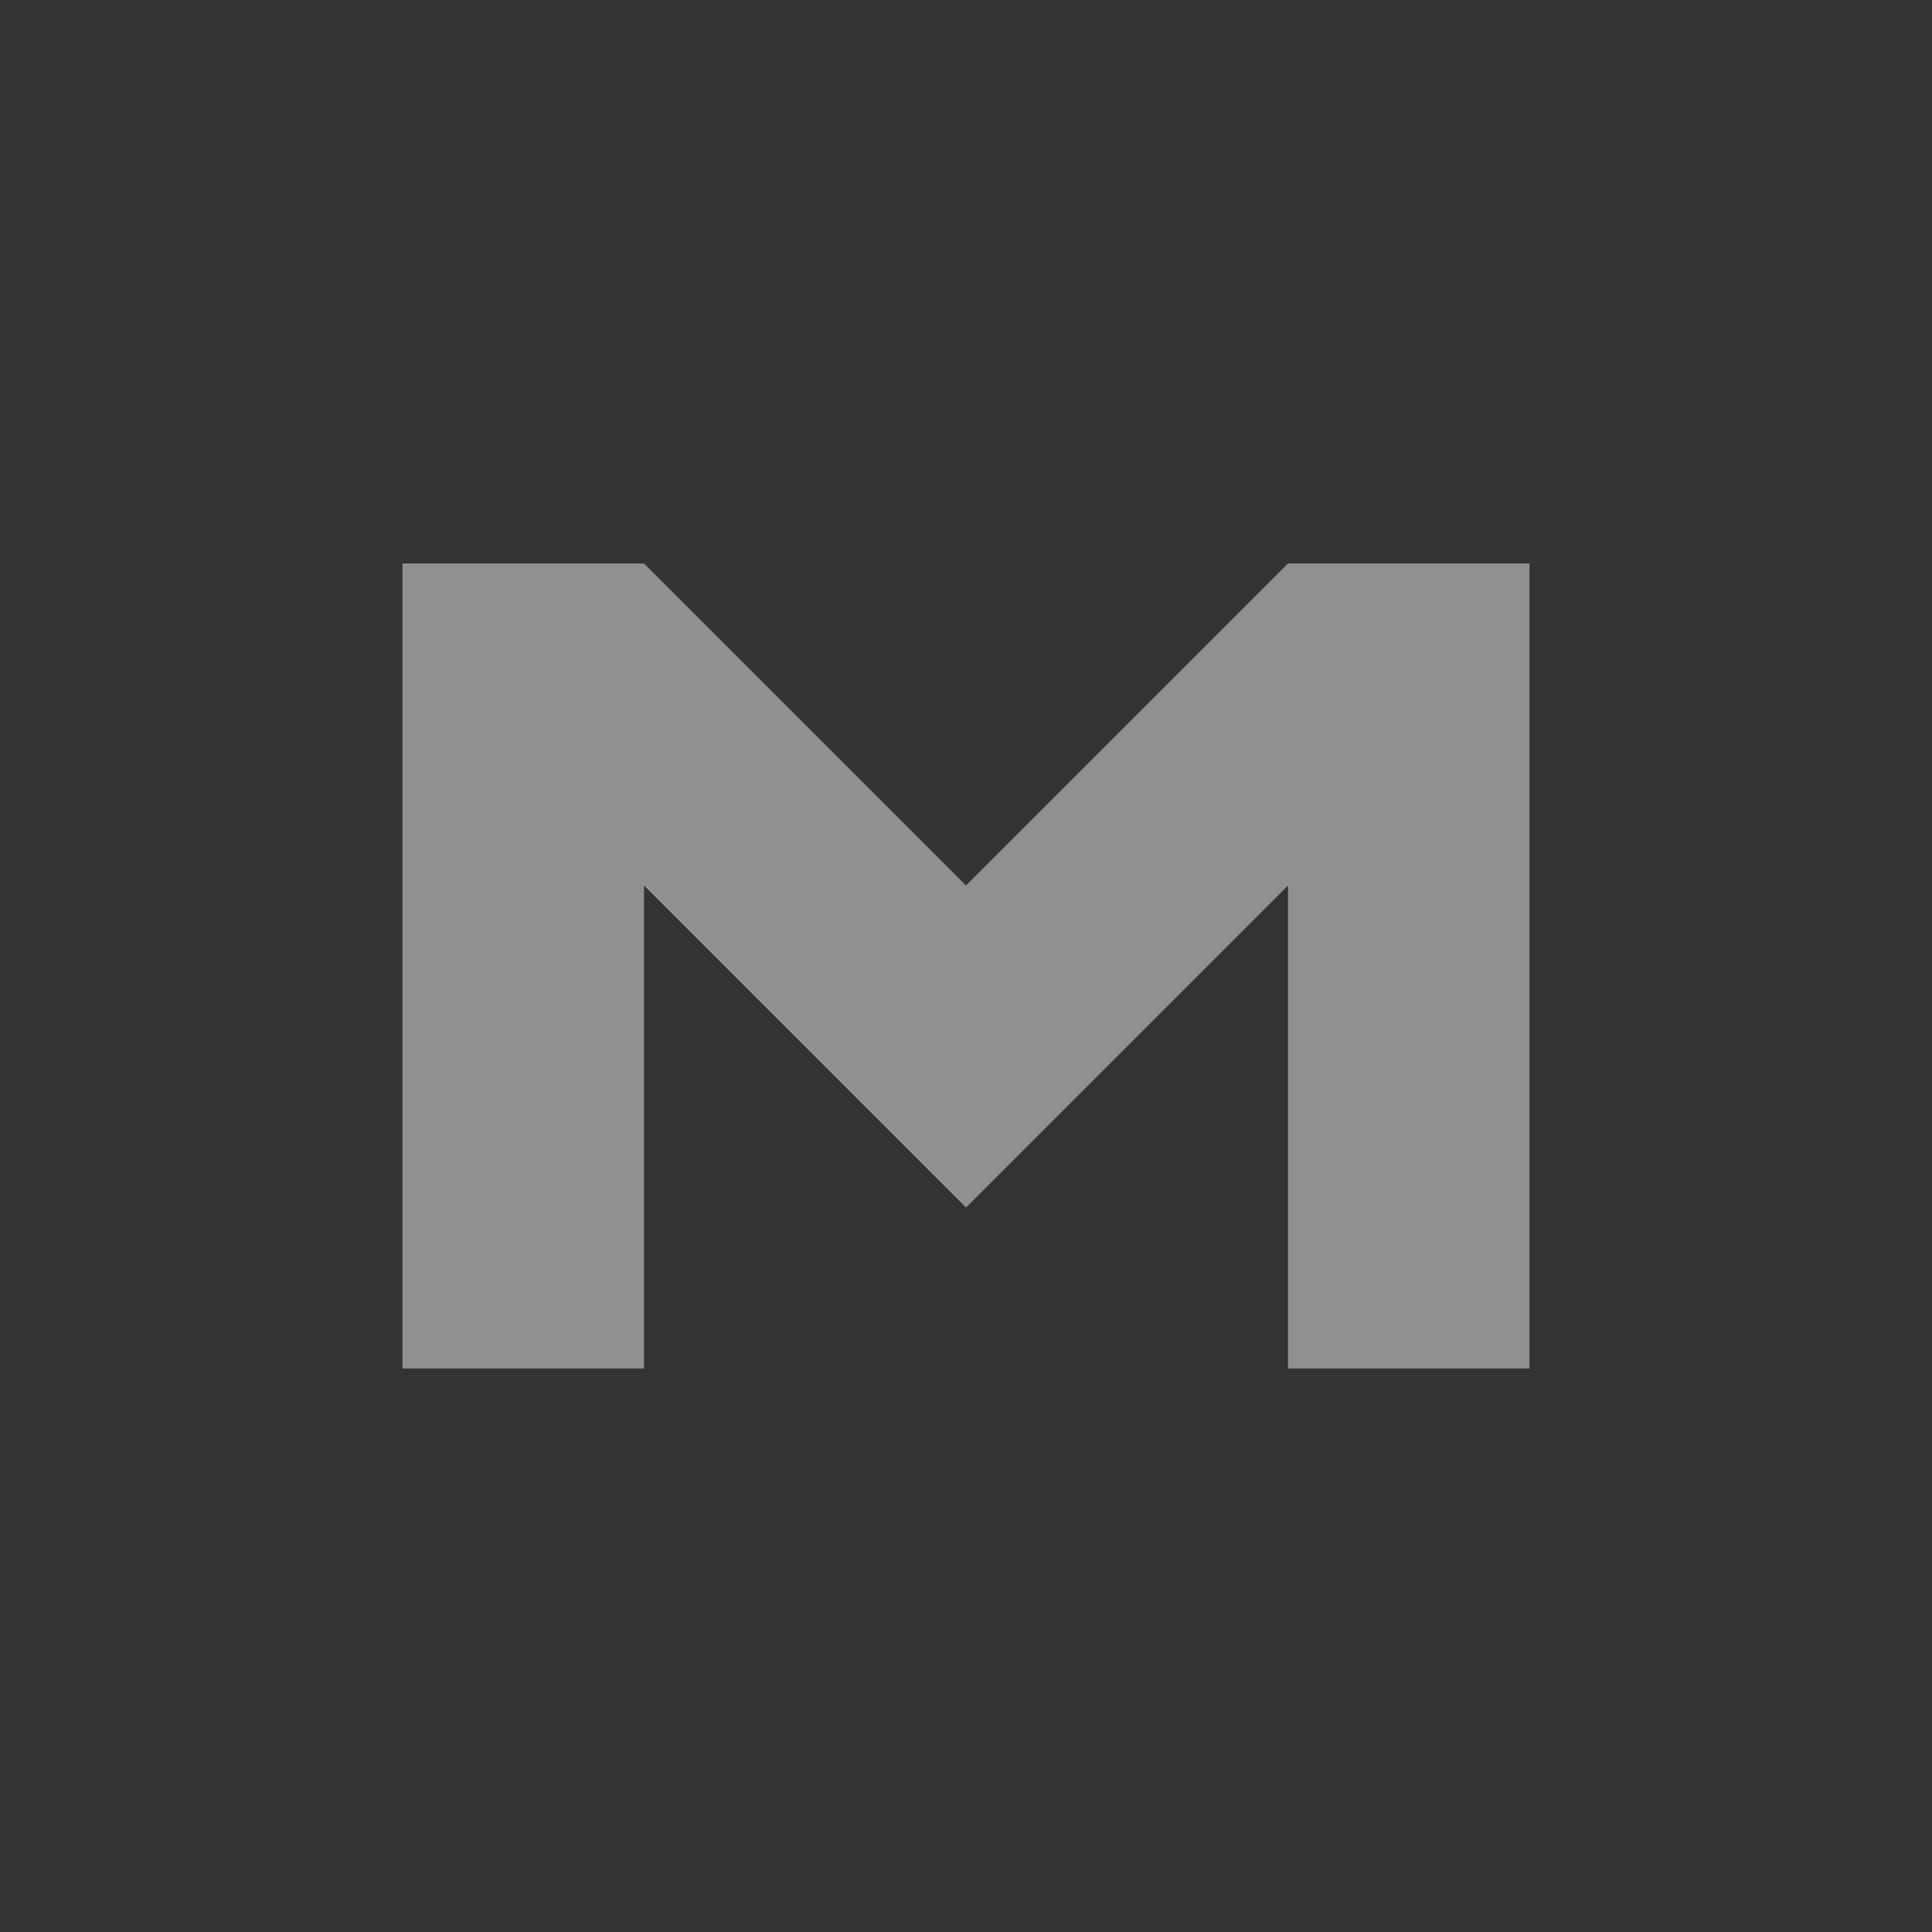 
<svg xmlns="http://www.w3.org/2000/svg" xmlns:xlink="http://www.w3.org/1999/xlink" width="24px" height="24px" viewBox="0 0 24 24" version="1.1">
<rect x="0" y="0" width="24" height="24" fill="#333333" stroke="none"/>
<g id="surface1">
<defs>
  <style id="current-color-scheme" type="text/css">
   .ColorScheme-Text { color:#eeeeee; } .ColorScheme-Highlight { color:#424242; }
  </style>
 </defs>
<path style="fill:currentColor;fill-opacity:0.5" class="ColorScheme-Text" d="M 5 7 L 5 17 L 8 17 L 8 11 L 12 15 L 16 11 L 16 17 L 19 17 L 19 7 L 16 7 L 12 11 L 8 7 Z M 5 7 "/>
</g>
</svg>
